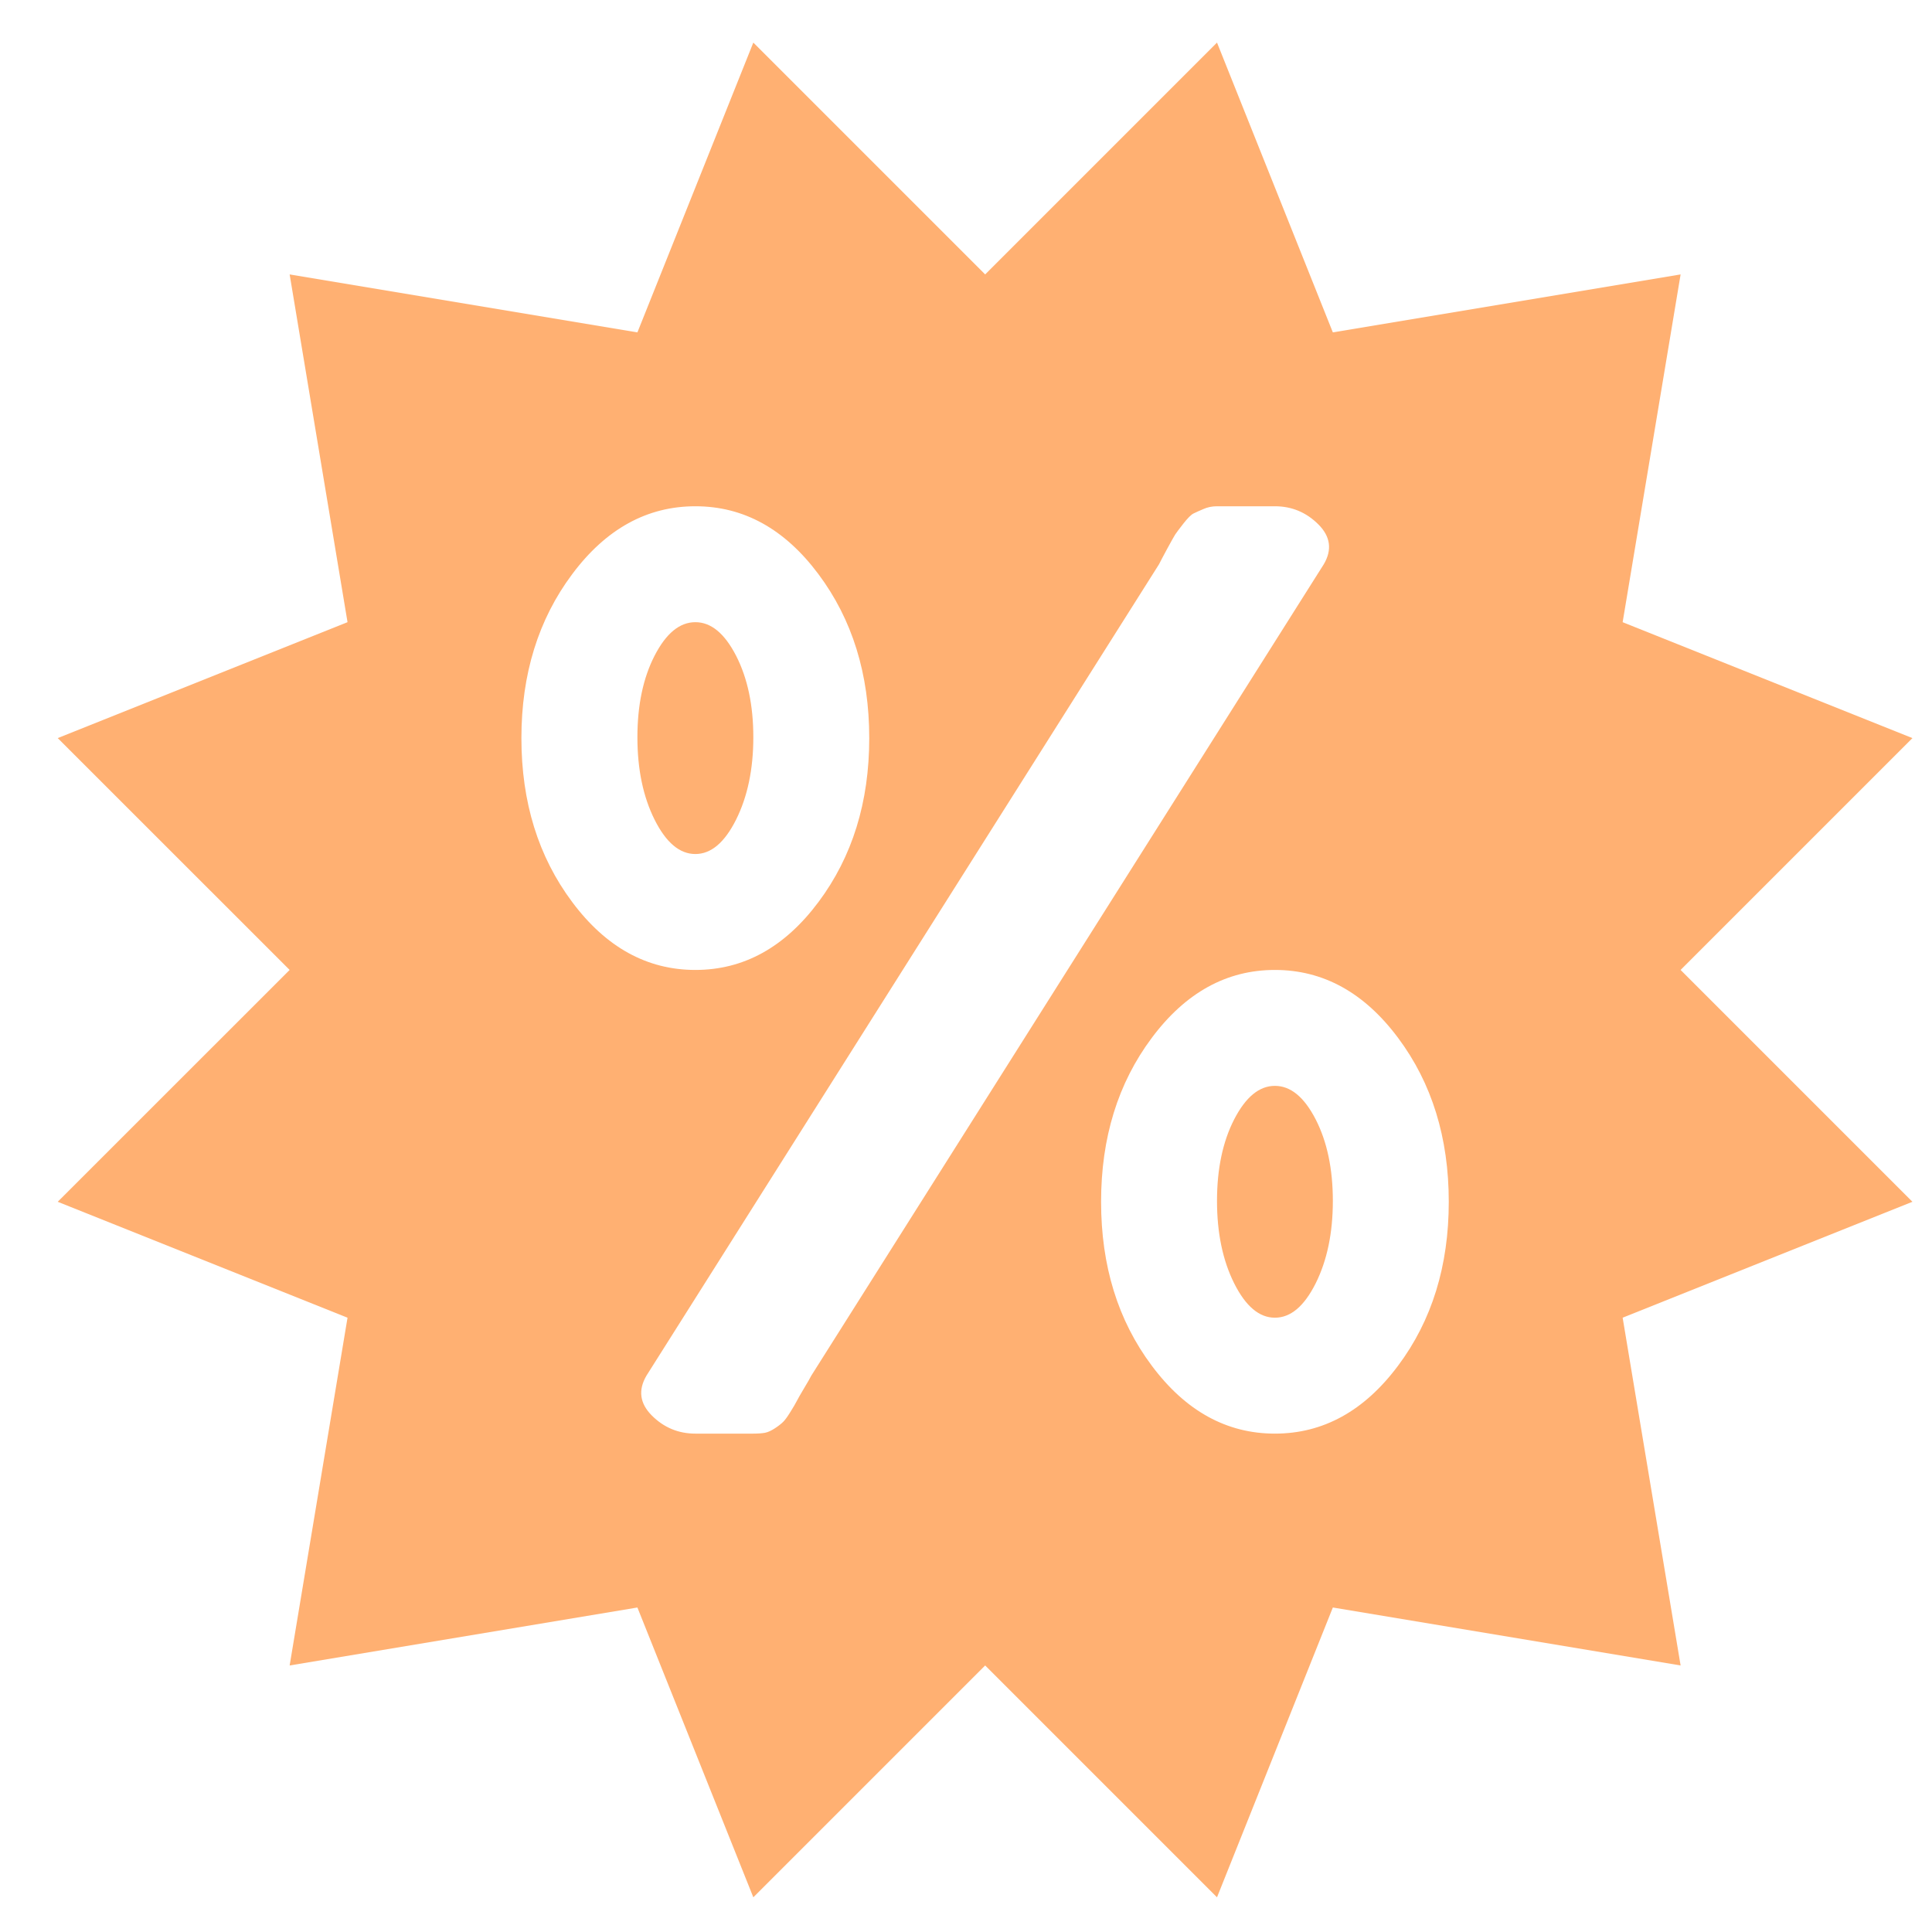 <svg width="25" height="25" viewBox="0 0 25 25" fill="none" xmlns="http://www.w3.org/2000/svg">
<path d="M21.747 12.551L24.747 15.551L20.997 17.051L21.747 21.551L17.247 20.801L15.748 24.551L12.748 21.551L9.748 24.551L8.248 20.801L3.748 21.551L4.497 17.051L0.747 15.551L3.748 12.551L0.747 9.551L4.497 8.051L3.748 3.551L8.248 4.301L9.748 0.551L12.748 3.551L15.748 0.551L17.247 4.301L21.747 3.551L20.997 8.051L24.747 9.551L21.747 12.551ZM8.998 6.551C8.373 6.551 7.841 6.844 7.404 7.43C6.966 8.016 6.747 8.723 6.747 9.551C6.747 10.38 6.966 11.086 7.404 11.672C7.841 12.258 8.373 12.551 8.998 12.551C9.623 12.551 10.154 12.258 10.591 11.672C11.029 11.086 11.248 10.38 11.248 9.551C11.248 8.723 11.029 8.016 10.591 7.43C10.154 6.844 9.623 6.551 8.998 6.551ZM16.497 6.551H15.748C15.685 6.551 15.626 6.563 15.572 6.587C15.517 6.61 15.474 6.63 15.443 6.645C15.412 6.661 15.369 6.704 15.314 6.774C15.259 6.844 15.224 6.891 15.208 6.915C15.193 6.938 15.158 7.001 15.103 7.102C15.048 7.204 15.013 7.27 14.998 7.301L8.365 17.801C8.255 17.989 8.279 18.161 8.435 18.317C8.591 18.473 8.779 18.551 8.998 18.551H9.748C9.81 18.551 9.861 18.547 9.9 18.54C9.939 18.532 9.982 18.512 10.029 18.481C10.076 18.45 10.111 18.422 10.134 18.399C10.158 18.376 10.189 18.333 10.228 18.27C10.267 18.208 10.294 18.161 10.31 18.13C10.326 18.098 10.357 18.044 10.404 17.965C10.451 17.887 10.482 17.833 10.498 17.801L17.13 7.301C17.24 7.114 17.216 6.942 17.06 6.786C16.904 6.63 16.716 6.551 16.497 6.551ZM16.497 12.551C15.873 12.551 15.341 12.844 14.904 13.43C14.466 14.016 14.248 14.723 14.248 15.551C14.248 16.38 14.466 17.087 14.904 17.672C15.341 18.258 15.873 18.551 16.497 18.551C17.122 18.551 17.654 18.258 18.091 17.672C18.529 17.087 18.747 16.38 18.747 15.551C18.747 14.723 18.529 14.016 18.091 13.43C17.654 12.844 17.122 12.551 16.497 12.551ZM16.497 17.051C16.294 17.051 16.119 16.903 15.97 16.606C15.822 16.309 15.748 15.954 15.748 15.54C15.748 15.126 15.822 14.774 15.97 14.485C16.119 14.196 16.294 14.051 16.497 14.051C16.701 14.051 16.876 14.196 17.025 14.485C17.173 14.774 17.247 15.126 17.247 15.54C17.247 15.954 17.173 16.309 17.025 16.606C16.876 16.903 16.701 17.051 16.497 17.051ZM8.998 11.051C8.794 11.051 8.619 10.903 8.47 10.606C8.322 10.309 8.248 9.954 8.248 9.54C8.248 9.126 8.322 8.774 8.47 8.485C8.619 8.196 8.794 8.051 8.998 8.051C9.201 8.051 9.376 8.196 9.525 8.485C9.673 8.774 9.748 9.126 9.748 9.54C9.748 9.954 9.673 10.309 9.525 10.606C9.376 10.903 9.201 11.051 8.998 11.051Z" fill="#FFB072"/>
</svg>
